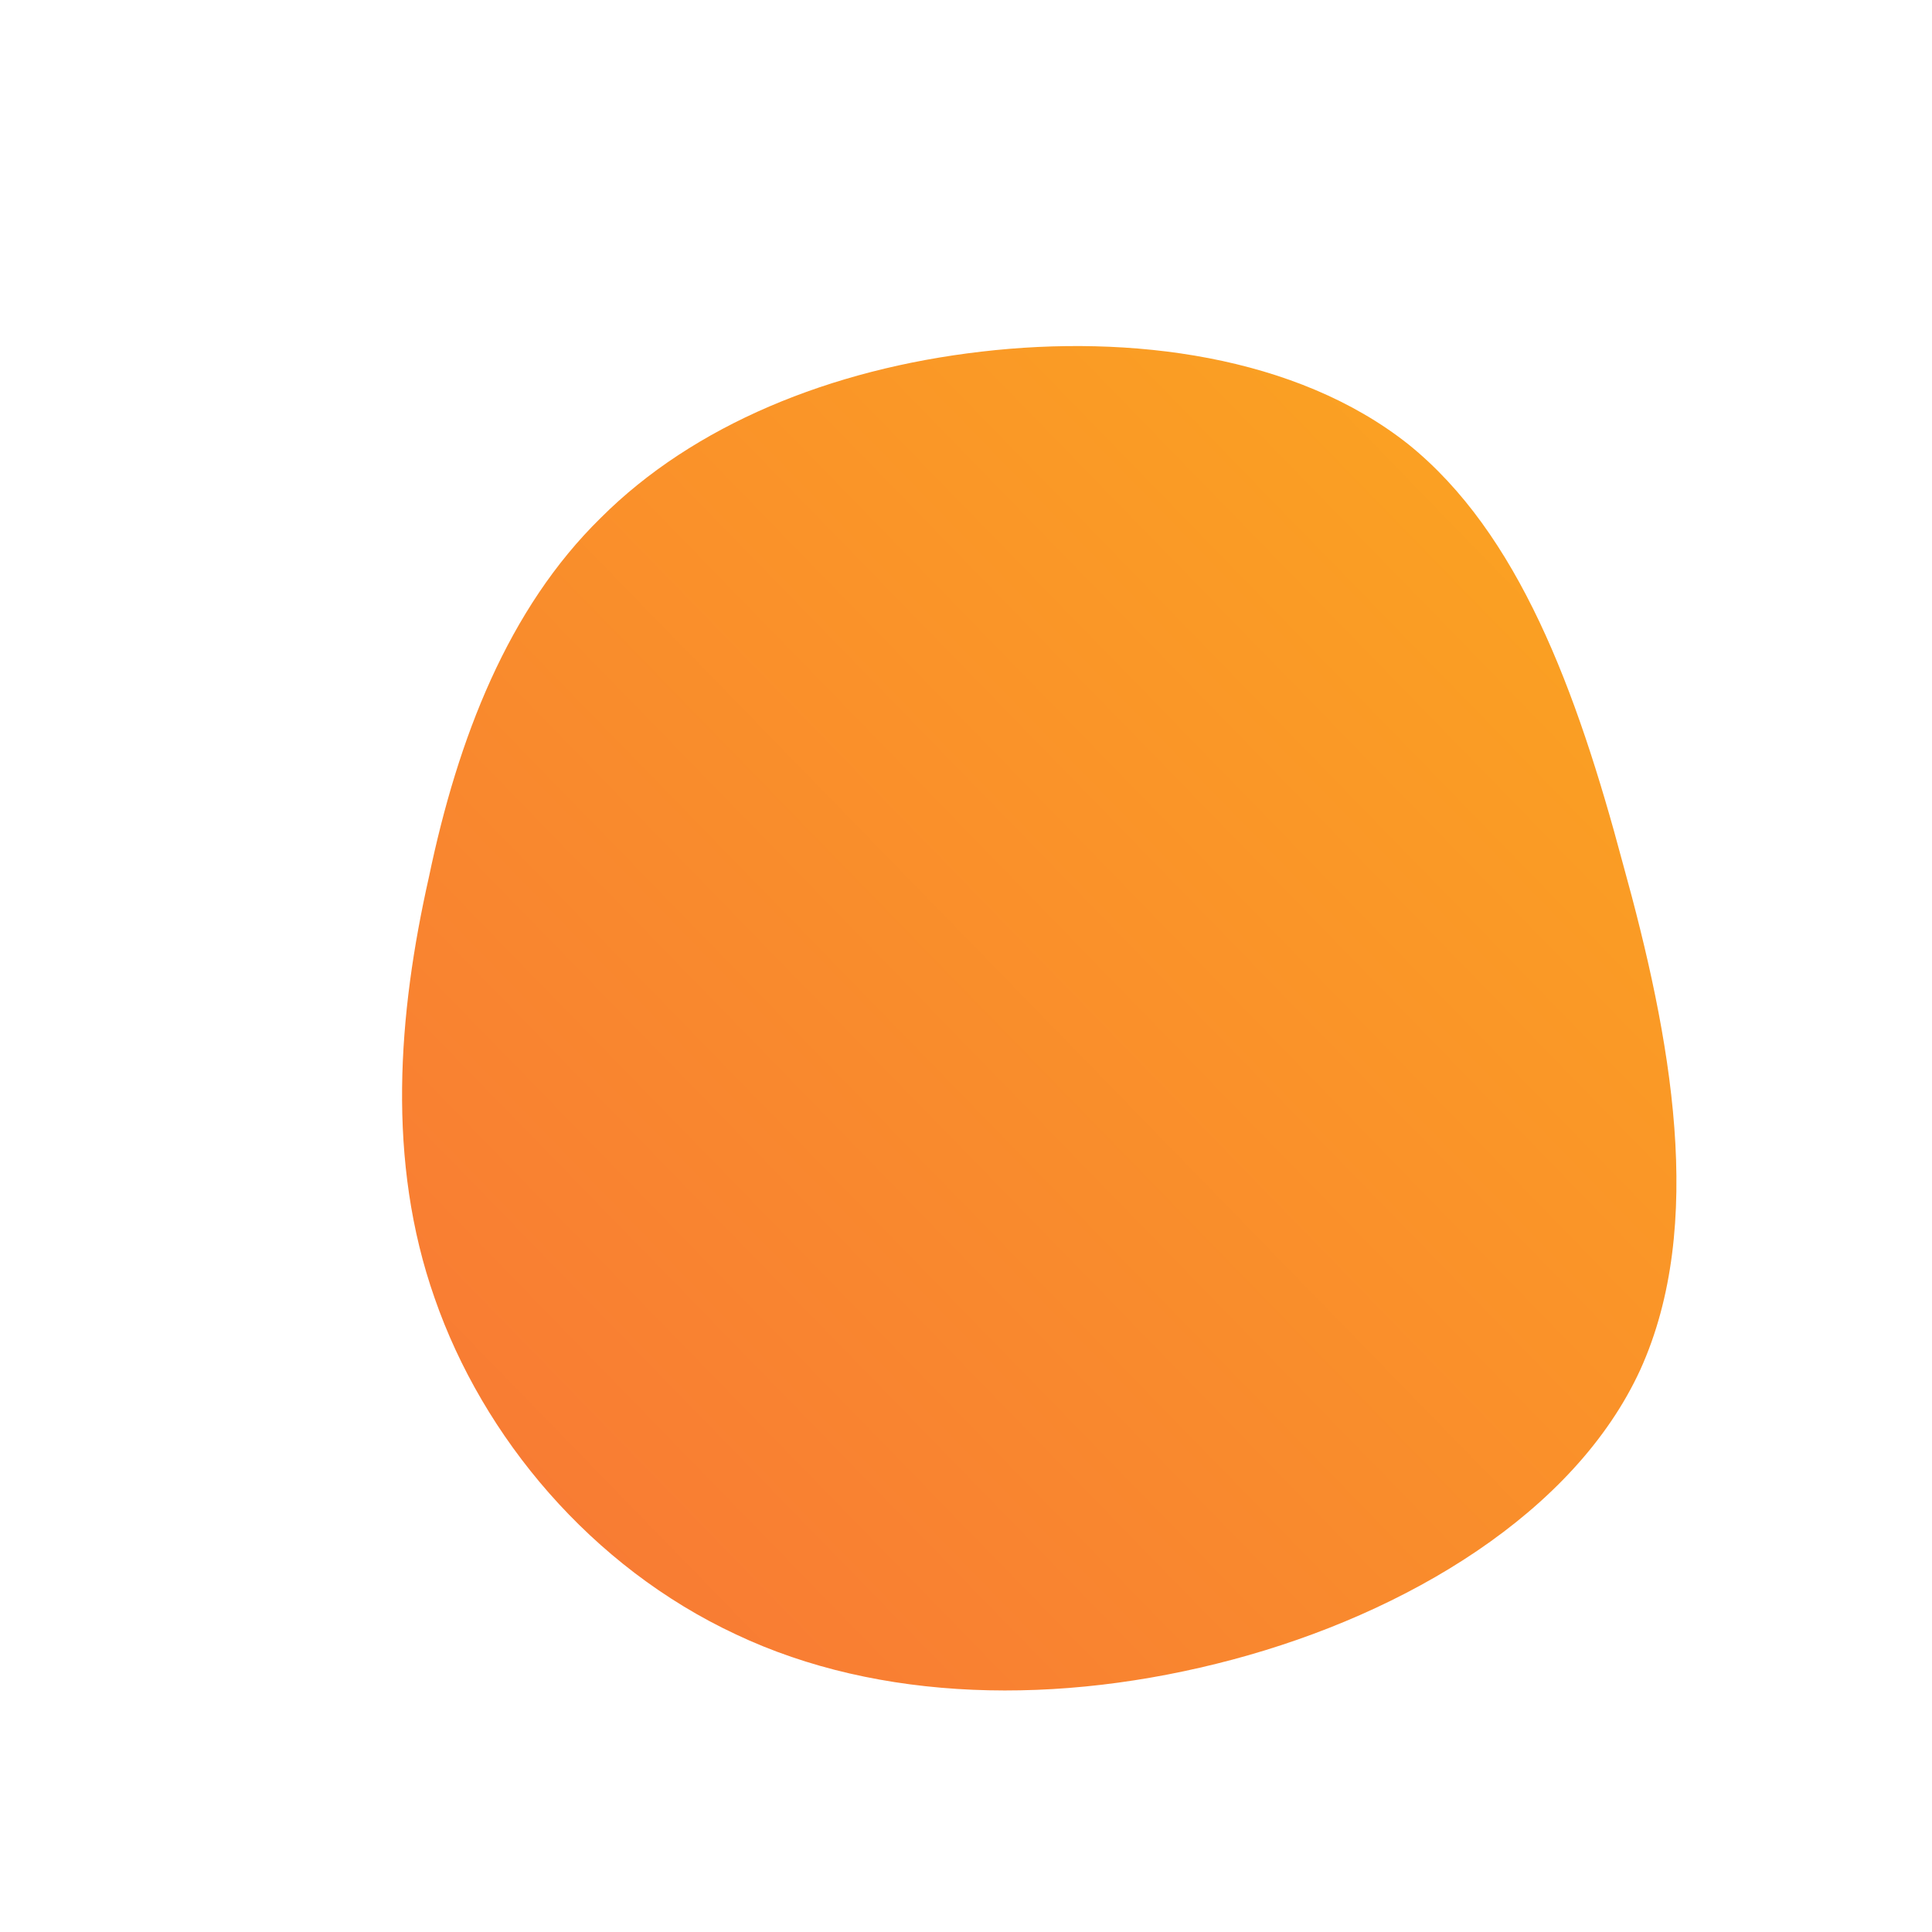 <!--?xml version="1.0" standalone="no"?-->
              <svg id="sw-js-blob-svg" viewBox="0 0 100 100" xmlns="http://www.w3.org/2000/svg" version="1.1">
                    <defs> 
                        <linearGradient id="sw-gradient" x1="0" x2="1" y1="1" y2="0">
                            <stop id="stop1" stop-color="rgba(248, 117, 55, 1)" offset="0%"></stop>
                            <stop id="stop2" stop-color="rgba(251, 168, 31, 1)" offset="100%"></stop>
                        </linearGradient>
                    </defs>
                <path fill="url(#sw-gradient)" d="M22.9,-27C28.6,-22.4,31.6,-14.3,34,-5.3C36.5,3.7,38.3,13.4,34.9,20.9C31.5,28.3,22.8,33.5,13.8,35.9C4.8,38.3,-4.5,38.1,-11.9,34.6C-19.4,31.1,-25,24.4,-27.5,17.2C-30,10.1,-29.4,2.5,-27.8,-4.6C-26.3,-11.8,-23.7,-18.5,-18.9,-23.2C-14.1,-28,-7,-30.9,0.8,-31.8C8.5,-32.7,17.1,-31.6,22.9,-27Z" width="100%" height="100%" transform="translate(50 50)" stroke-width="0" style="transition: all 0.3s ease 0s;"></path>
              </svg>